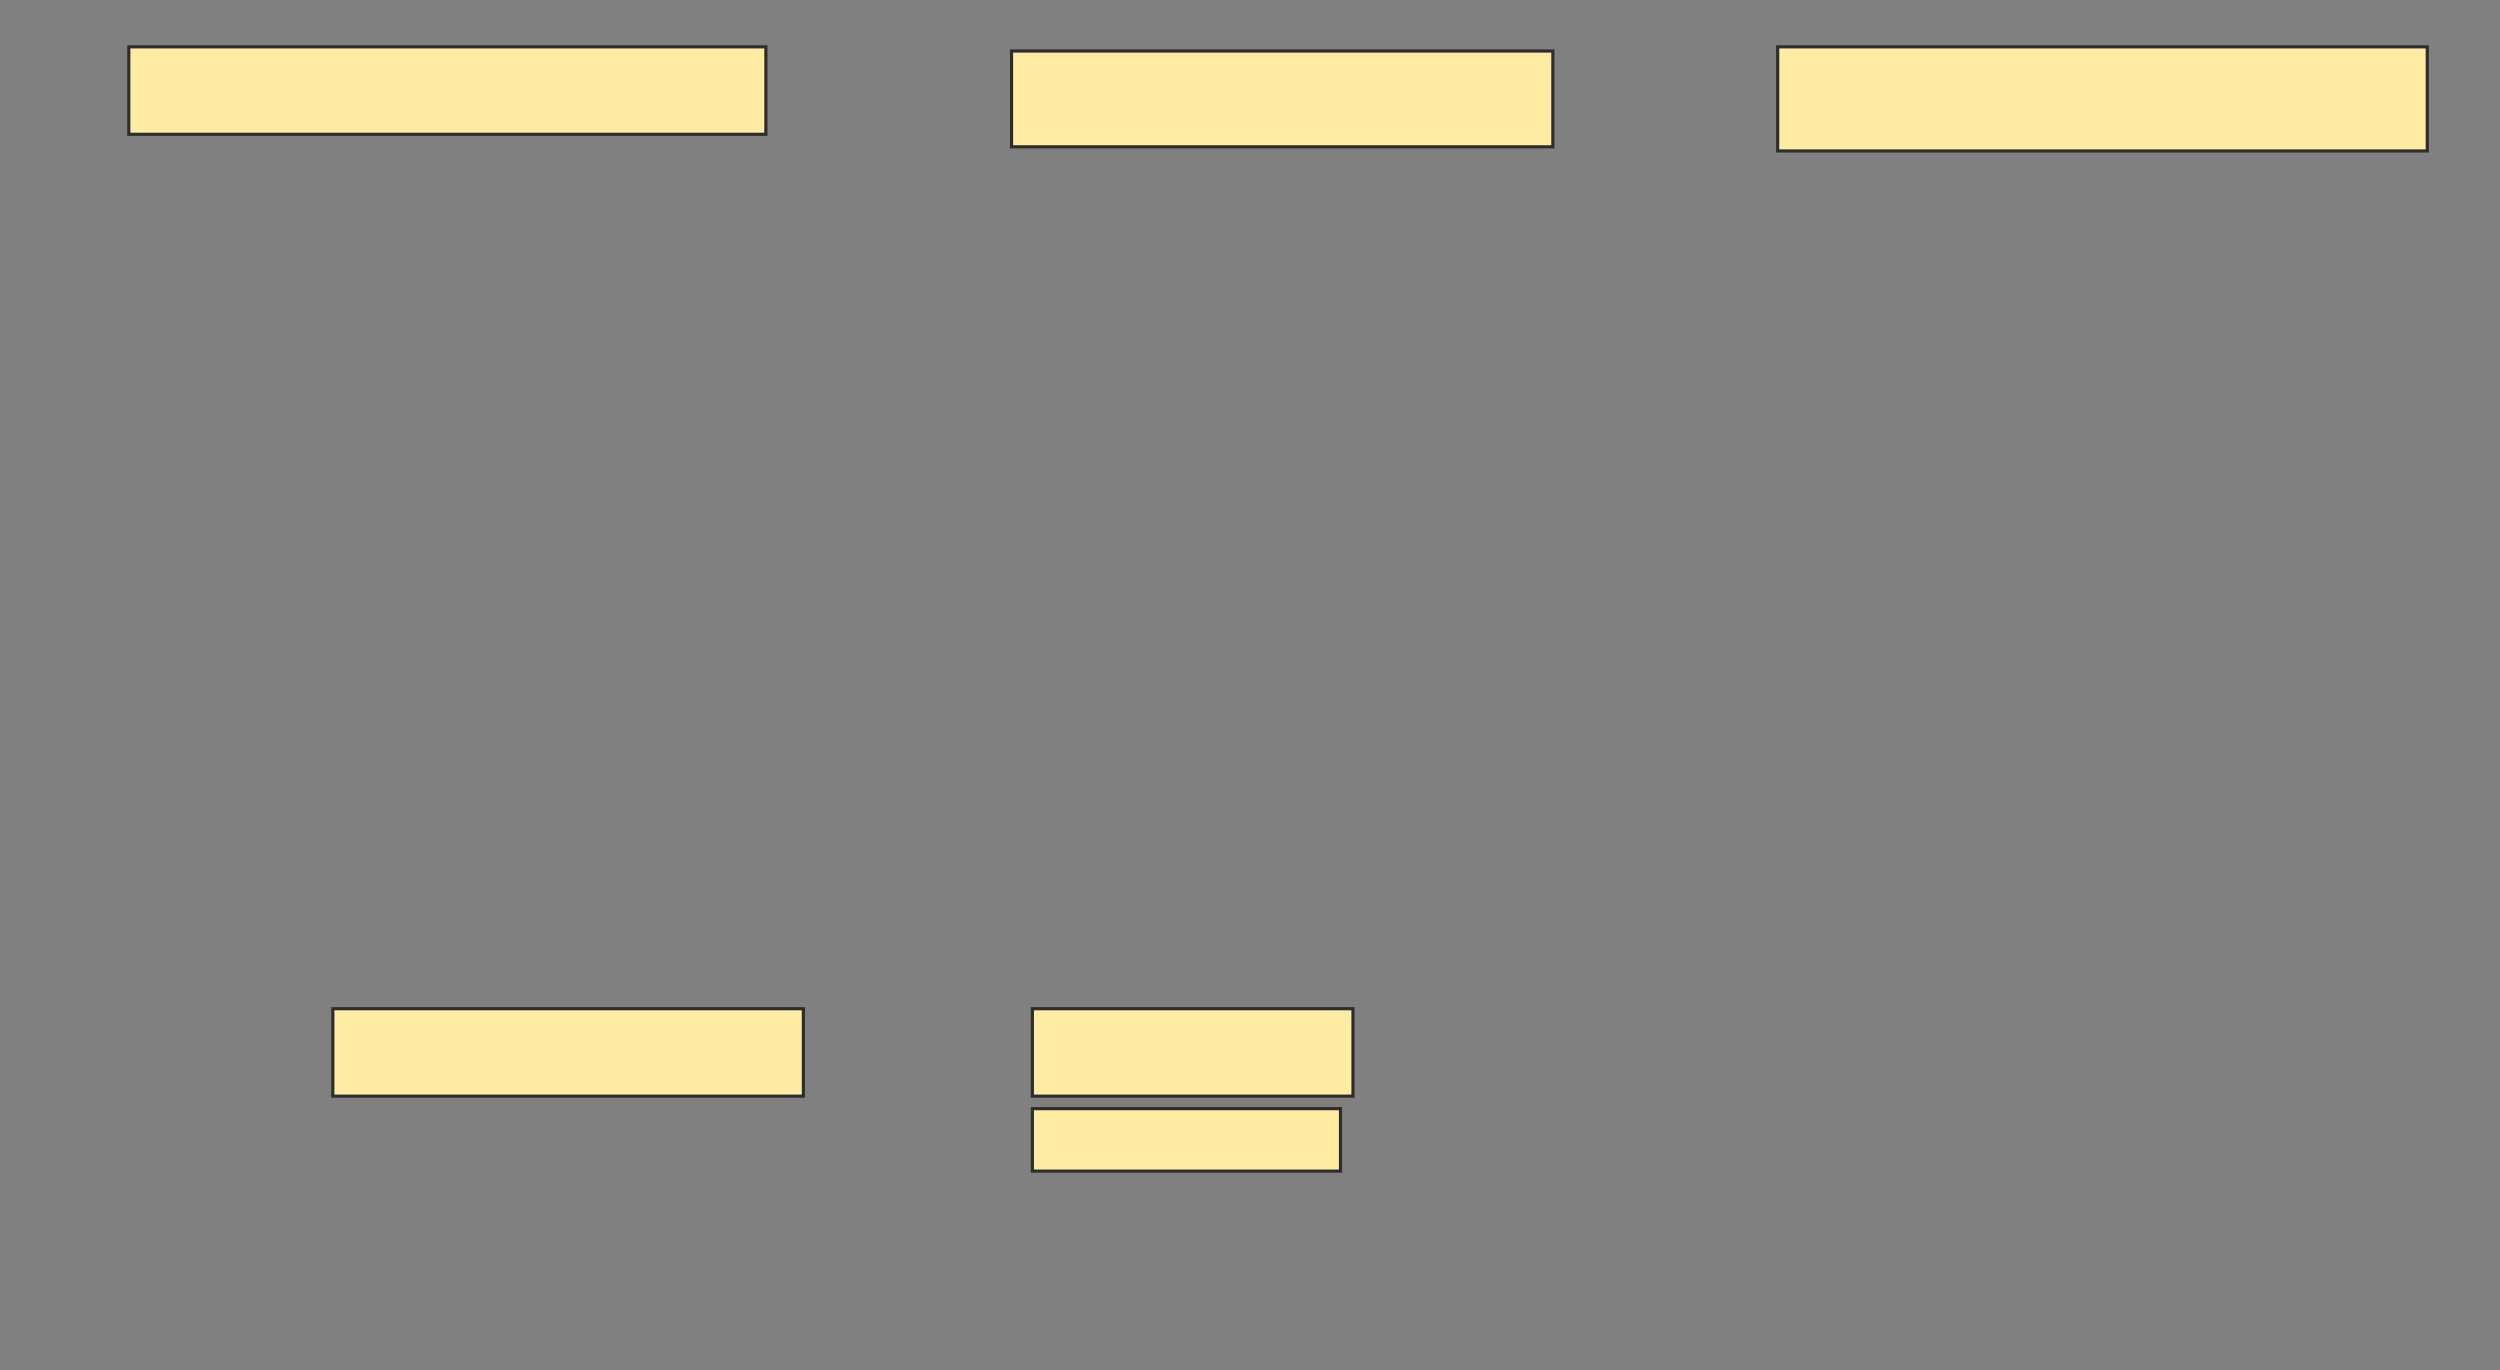 <svg xmlns="http://www.w3.org/2000/svg" width="790" height="433">
 <rect width="100%" height="100%" fill="#808080" stroke="none"/>
 <!-- Created with Image Occlusion Enhanced -->
 <g>
  <title>Labels</title>
 </g>
 <g>
  <title>Masks</title>
  <rect id="53870908bdea4946996f281521eef59a-ao-1" height="27.632" width="201.316" y="14.807" x="40.702" stroke="#2D2D2D" fill="#FFEBA2"/>
  <rect id="53870908bdea4946996f281521eef59a-ao-2" height="30.263" width="171.053" y="16.123" x="319.649" stroke="#2D2D2D" fill="#FFEBA2"/>
  <rect id="53870908bdea4946996f281521eef59a-ao-3" height="32.895" width="205.263" y="14.807" x="561.754" stroke="#2D2D2D" fill="#FFEBA2"/>
  <rect id="53870908bdea4946996f281521eef59a-ao-4" height="27.632" width="148.684" y="318.754" x="105.175" stroke="#2D2D2D" fill="#FFEBA2"/>
  
  <rect stroke="#2D2D2D" id="53870908bdea4946996f281521eef59a-ao-6" height="27.632" width="101.316" y="318.754" x="326.228" fill="#FFEBA2"/>
  <rect id="53870908bdea4946996f281521eef59a-ao-7" height="19.737" width="97.368" y="350.333" x="326.228" stroke-linecap="null" stroke-linejoin="null" stroke-dasharray="null" stroke="#2D2D2D" fill="#FFEBA2"/>
 </g>
</svg>